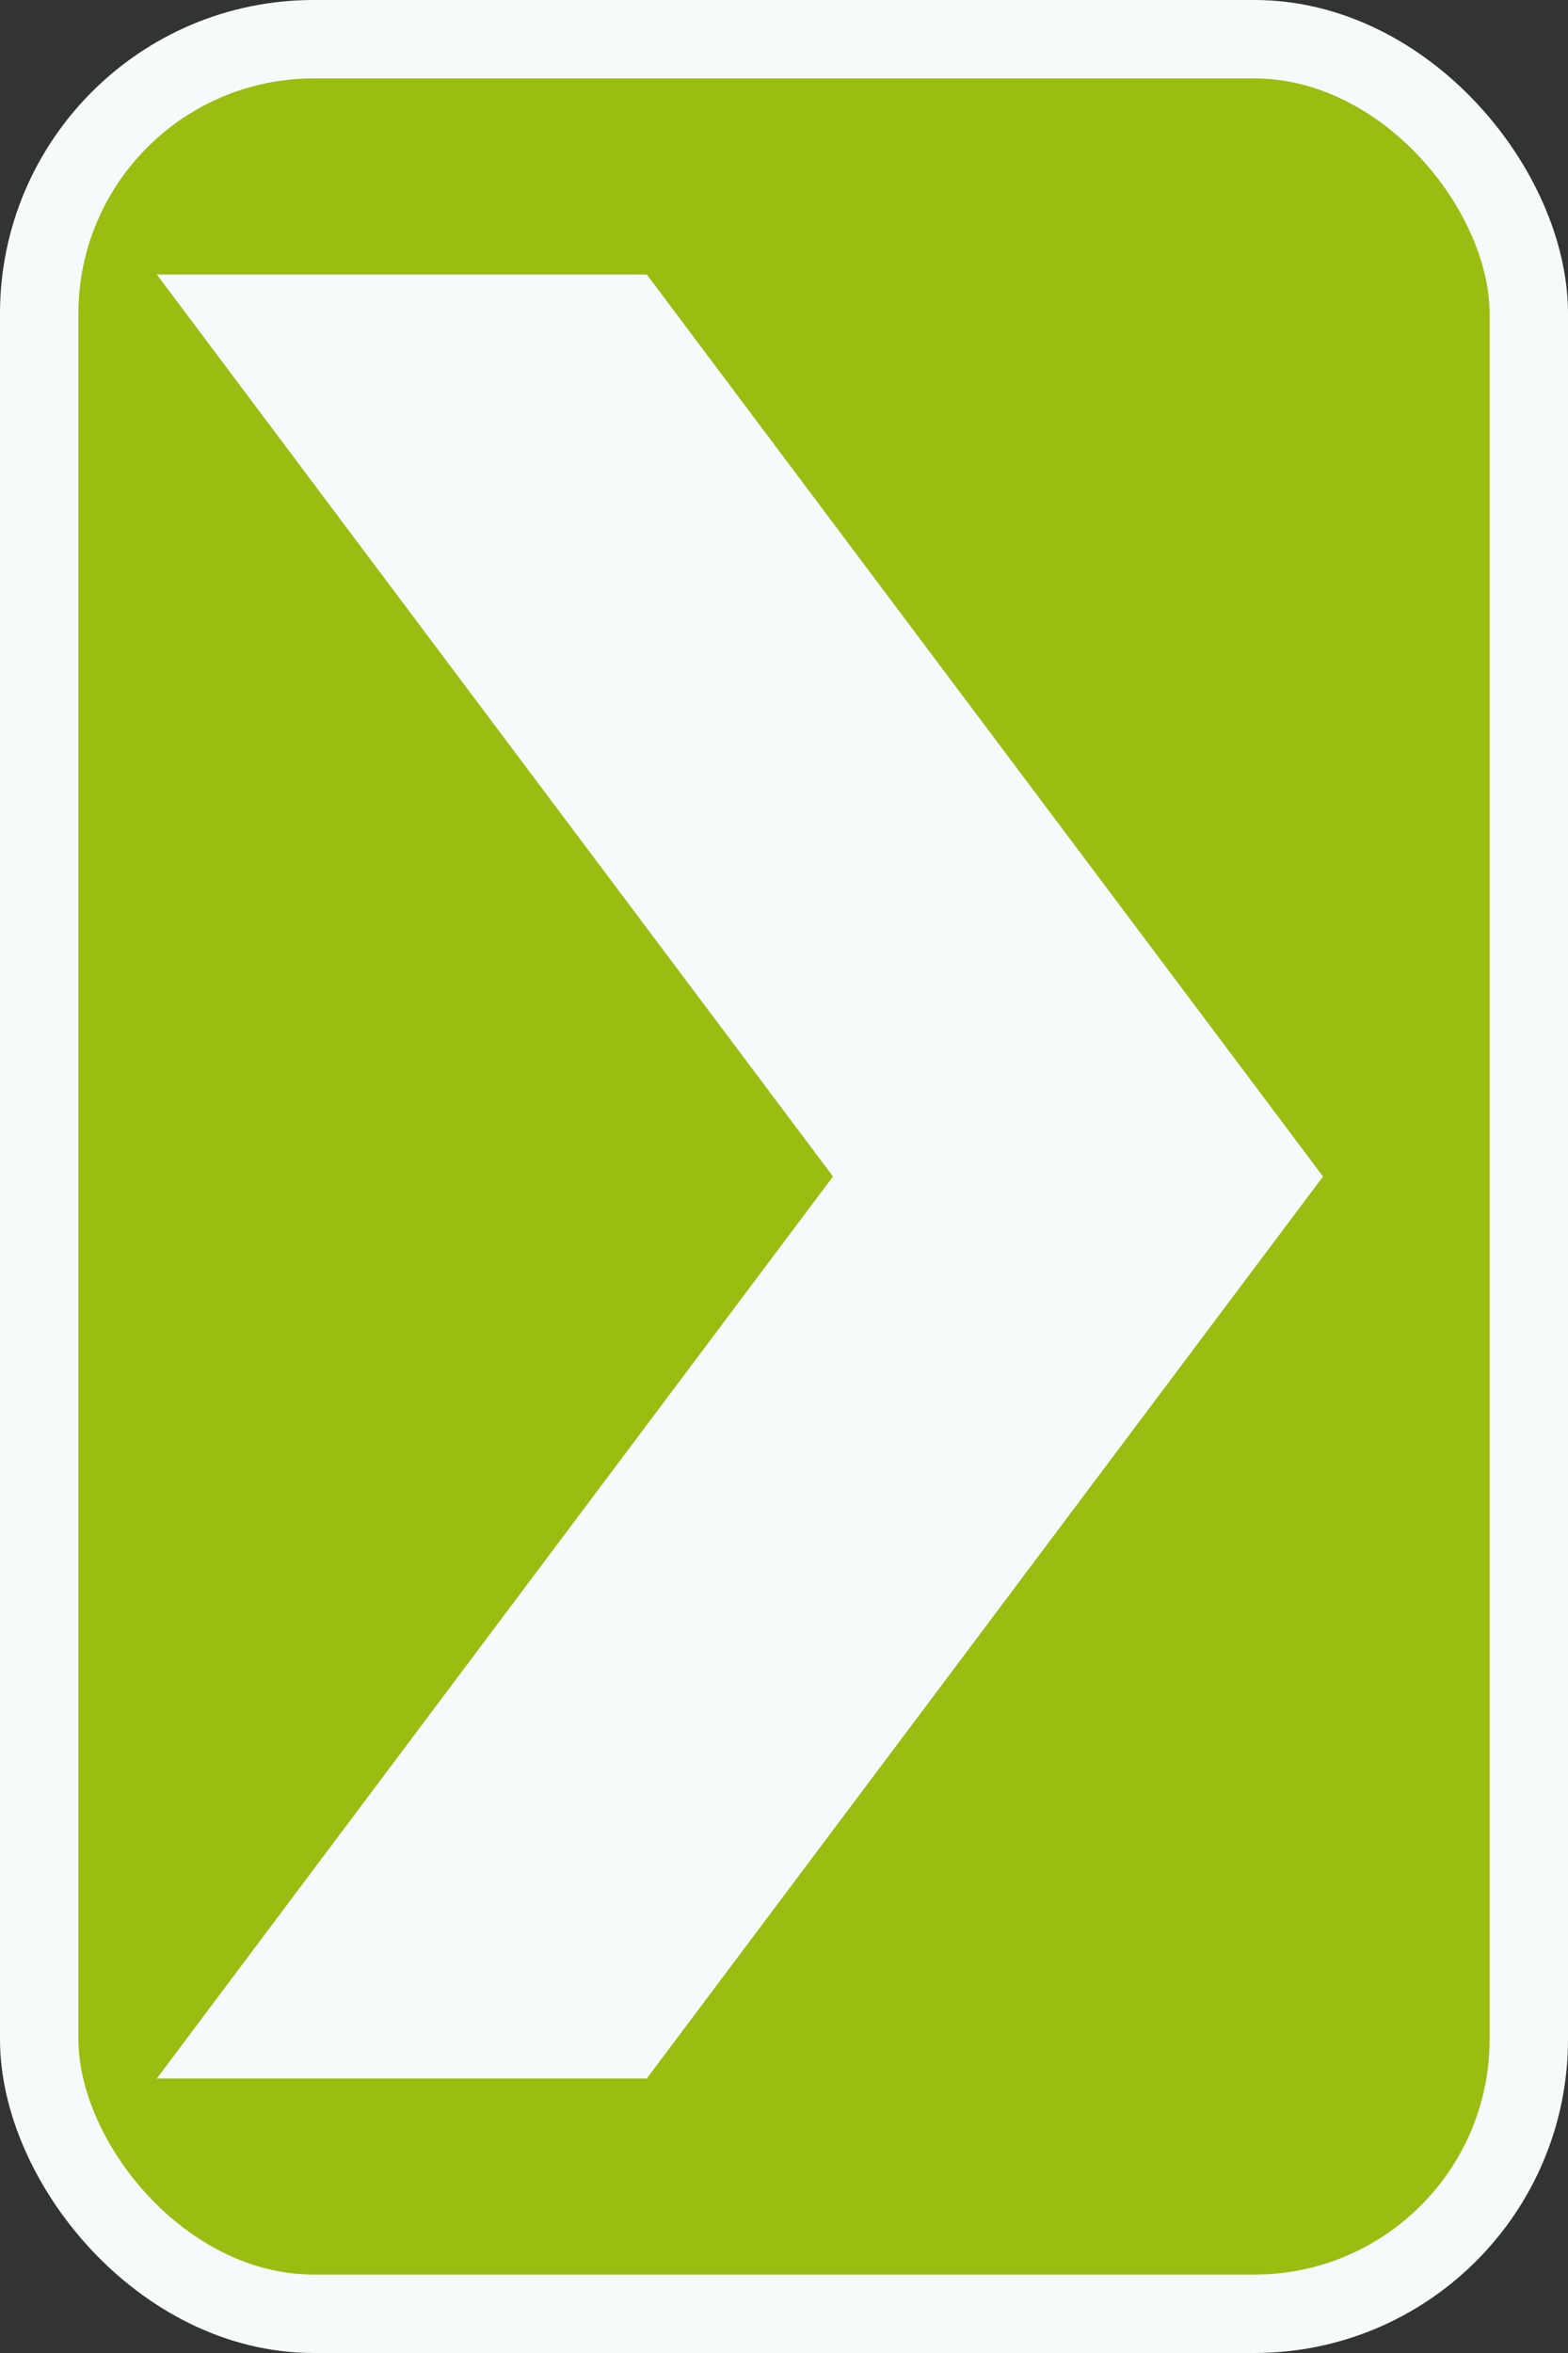 <svg width="20" height="30" viewBox="0 0 20 30" fill="none" xmlns="http://www.w3.org/2000/svg">
<rect x="0" y="0" width="20" height="30" fill="#333333" stroke="none"/>
<rect x="0.5" y="0.5" width="19" height="29" rx="3.5" fill="#99BE11" stroke="#F7FAFA"/>
<path d="M7.5 5H5L12.5 15L5 25H7.5L15 15L7.5 5Z" stroke="#F7FAFA" stroke-width="3"/>
</svg>

